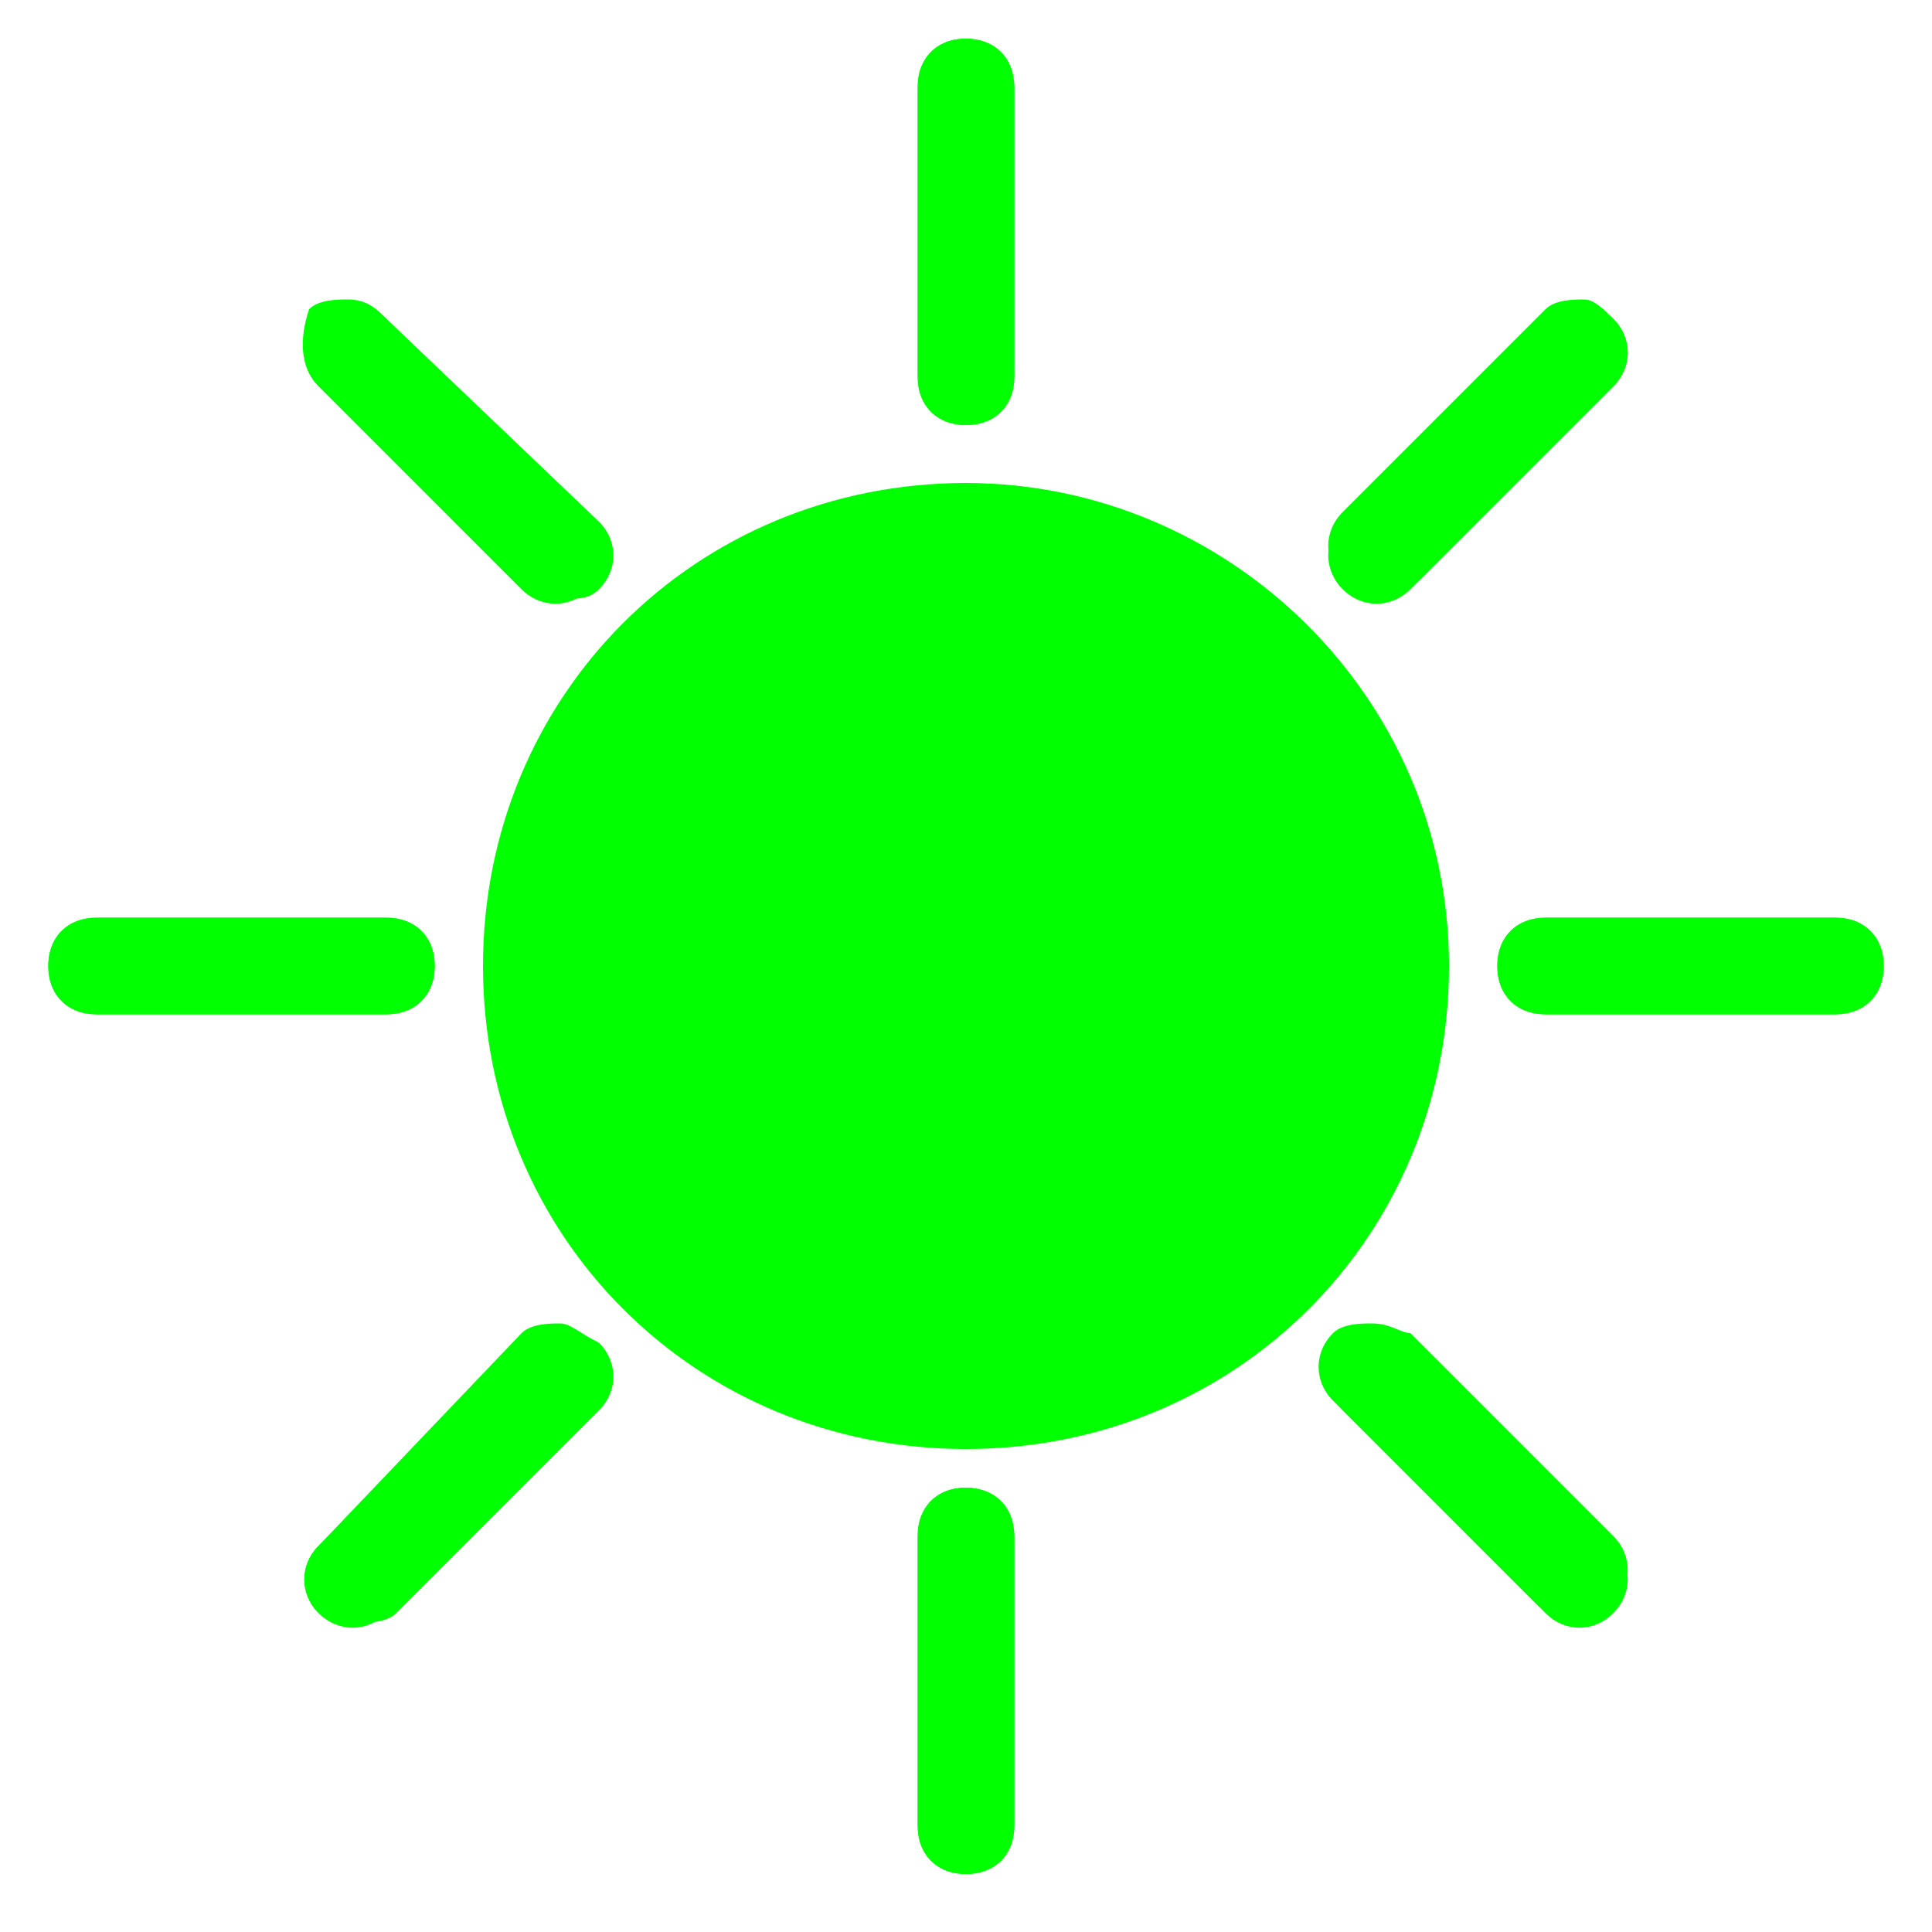 <svg viewBox="0 0 20 20" width='22' height="22">
	<g>
		<circle fill="#0f0" cx="10" cy="10" r="4"/>
		<path fill="#0f0" d="M10,7c1.7,0,3,1.3,3,3s-1.3,3-3,3s-3-1.3-3-3S8.3,7,10,7 M10,5c-2.8,0-5,2.2-5,5s2.2,5,5,5s5-2.2,5-5
		S12.7,5,10,5L10,5z"/>
	</g>
	<g>
		<path fill="#0f0" d="M10,4.4L10,4.4c-0.3,0-0.5-0.2-0.5-0.5v-3c0-0.3,0.2-0.5,0.5-0.5h0c0.3,0,0.5,0.2,0.5,0.5v3
		C10.5,4.2,10.3,4.4,10,4.4z"/>
		<path fill="#0f0" d="M10,0.4c-0.3,0-0.5,0.2-0.5,0.5v3c0,0.3,0.2,0.5,0.5,0.5s0.5-0.2,0.5-0.5v-3C10.5,0.7,10.3,0.4,10,0.4L10,0.4z
		"/>
	</g>
	<g>
		<path fill="#0f0" d="M10,19.4L10,19.4c-0.3,0-0.5-0.2-0.5-0.5v-3c0-0.3,0.2-0.5,0.5-0.5h0c0.3,0,0.5,0.2,0.5,0.5v3
		C10.5,19.2,10.3,19.4,10,19.4z"/>
		<path fill="#0f0" d="M10,15.4c-0.3,0-0.5,0.2-0.5,0.5v3c0,0.3,0.2,0.5,0.5,0.5s0.5-0.2,0.5-0.5v-3C10.5,15.7,10.3,15.4,10,15.4
		L10,15.4z"/>
	</g>
	<g>
		<path fill="#0f0" d="M4.5,10L4.5,10c0,0.3-0.2,0.5-0.5,0.5H1c-0.3,0-0.5-0.2-0.5-0.5v0c0-0.3,0.2-0.5,0.5-0.5h3
		C4.3,9.5,4.5,9.7,4.5,10z"/>
		<path fill="#0f0" d="M4,9.5H1c-0.3,0-0.5,0.2-0.5,0.5s0.2,0.5,0.5,0.5h3c0.3,0,0.5-0.2,0.5-0.5S4.3,9.5,4,9.5L4,9.5z"/>
	</g>
	<g>
		<path fill="#0f0" d="M19.5,10L19.5,10c0,0.3-0.2,0.5-0.5,0.5h-3c-0.3,0-0.5-0.2-0.5-0.5v0c0-0.3,0.2-0.5,0.5-0.5h3
		C19.3,9.5,19.5,9.7,19.5,10z"/>
		<path fill="#0f0" d="M19,9.5h-3c-0.3,0-0.5,0.2-0.5,0.5s0.2,0.5,0.5,0.5h3c0.3,0,0.5-0.2,0.5-0.5S19.3,9.5,19,9.5L19,9.5z"/>
	</g>
	<g>
		<path fill="#0f0" d="M6.1,6.1L6.1,6.1c-0.2,0.2-0.5,0.2-0.7,0L3.3,4c-0.2-0.2-0.2-0.5,0-0.7l0,0c0.2-0.2,0.5-0.2,0.7,0l2.1,2.1
		C6.3,5.6,6.3,5.9,6.1,6.1z"/>
		<path fill="#0f0" d="M3.6,3.1c-0.1,0-0.3,0-0.4,0.1C3.1,3.5,3.1,3.8,3.3,4l2.1,2.1c0.1,0.1,0.2,0.1,0.4,0.1s0.3,0,0.4-0.1
		c0.2-0.2,0.2-0.5,0-0.7L4,3.3C3.9,3.2,3.8,3.1,3.6,3.1L3.6,3.1z"/>
	</g>
	<g>
		<path fill="#0f0" d="M16.7,16.7L16.7,16.7c-0.2,0.2-0.5,0.2-0.7,0l-2.1-2.1c-0.2-0.2-0.2-0.5,0-0.7l0,0c0.2-0.2,0.5-0.2,0.7,0
		l2.1,2.1C16.9,16.2,16.9,16.5,16.7,16.7z"/>
		<path fill="#0f0" d="M14.2,13.7c-0.1,0-0.3,0-0.4,0.1c-0.2,0.2-0.2,0.5,0,0.7l2.1,2.1c0.1,0.1,0.2,0.1,0.4,0.1s0.3,0,0.4-0.1
		c0.2-0.2,0.2-0.5,0-0.7l-2.1-2.1C14.5,13.8,14.4,13.7,14.2,13.7L14.2,13.7z"/>
	</g>
	<g>
		<path fill="#0f0" d="M13.9,6.1L13.9,6.1c-0.2-0.2-0.2-0.5,0-0.7L16,3.3c0.2-0.2,0.5-0.2,0.7,0v0c0.2,0.2,0.2,0.5,0,0.7l-2.1,2.1
		C14.4,6.3,14.1,6.3,13.9,6.1z"/>
		<path fill="#0f0" d="M16.4,3.1c-0.1,0-0.3,0-0.4,0.1l-2.1,2.1c-0.2,0.2-0.2,0.5,0,0.7c0.1,0.1,0.2,0.1,0.4,0.1c0.1,0,0.3,0,0.4-0.1
		L16.7,4c0.2-0.2,0.2-0.5,0-0.7C16.6,3.2,16.5,3.1,16.4,3.1L16.4,3.1z"/>
	</g>
	<g>
		<path fill="#0f0" d="M3.3,16.7L3.3,16.7c-0.2-0.2-0.2-0.5,0-0.7l2.1-2.1c0.2-0.2,0.5-0.2,0.7,0l0,0c0.2,0.2,0.2,0.5,0,0.7L4,16.7
		C3.8,16.9,3.5,16.9,3.3,16.7z"/>
		<path fill="#0f0" d="M5.8,13.7c-0.1,0-0.3,0-0.4,0.1L3.3,16c-0.2,0.2-0.2,0.5,0,0.7c0.1,0.1,0.2,0.1,0.4,0.1c0.1,0,0.3,0,0.4-0.1
		l2.1-2.1c0.2-0.2,0.2-0.5,0-0.7C6,13.8,5.9,13.7,5.8,13.7L5.8,13.7z"/>
	</g>
</svg>
